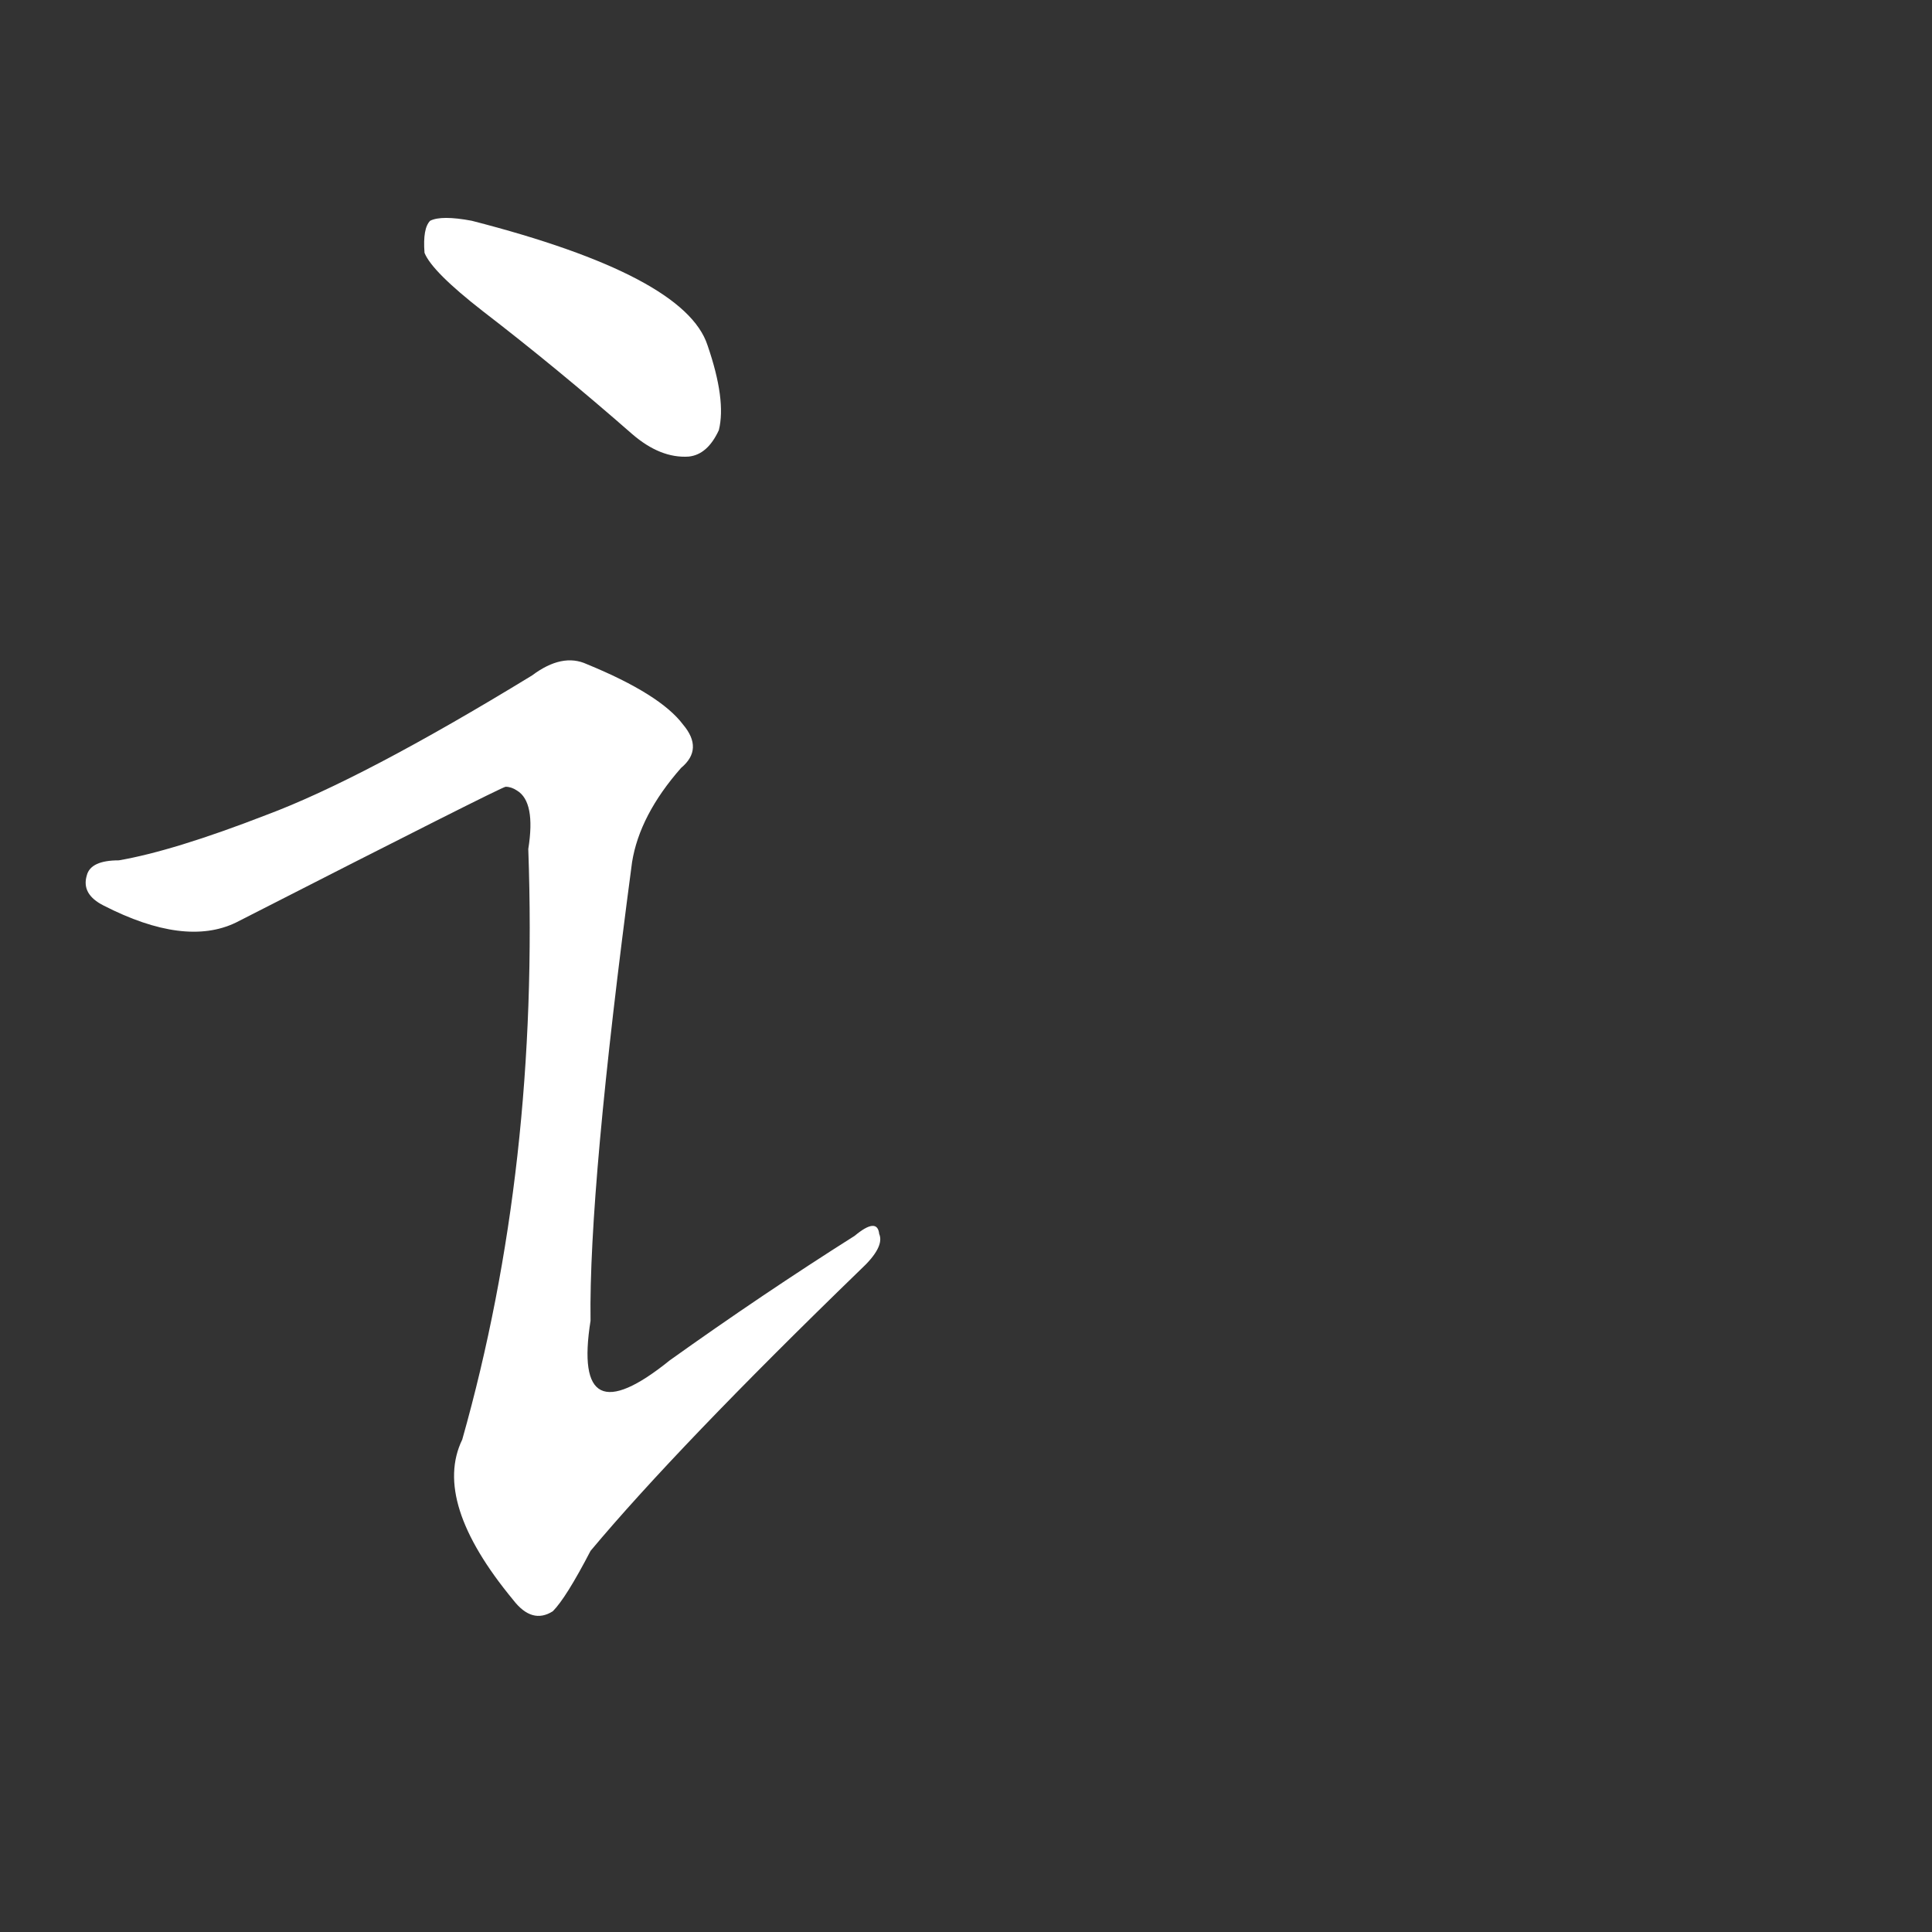 <svg version="1.1" viewBox="0 0 1024 1024" xmlns="http://www.w3.org/2000/svg">
  <rect x="0" y="0" width="1024" height="1024" fill="#333333" stroke="none"/>
  <g transform="scale(1, -1) translate(0, -900)">
    <style type="text/css">
        .stroke1 {fill: #FFFFFF;}
        .stroke2 {fill: #FFFFFF;}
        .stroke3 {fill: #FFFFFF;}
        .stroke4 {fill: #FFFFFF;}
        .stroke5 {fill: #FFFFFF;}
        .stroke6 {fill: #FFFFFF;}
        .stroke7 {fill: #FFFFFF;}
        .stroke8 {fill: #FFFFFF;}
        .stroke9 {fill: #FFFFFF;}
        .stroke10 {fill: #FFFFFF;}
        .stroke11 {fill: #FFFFFF;}
        .stroke12 {fill: #FFFFFF;}
        .stroke13 {fill: #FFFFFF;}
        .stroke14 {fill: #FFFFFF;}
        .stroke15 {fill: #FFFFFF;}
        .stroke16 {fill: #FFFFFF;}
        .stroke17 {fill: #FFFFFF;}
        .stroke18 {fill: #FFFFFF;}
        .stroke19 {fill: #FFFFFF;}
        .stroke20 {fill: #FFFFFF;}
        text {
            font-family: Helvetica;
            font-size: 50px;
            fill: #FFFFFF;}
            paint-order: stroke;
            stroke: #000000;
            stroke-width: 4px;
            stroke-linecap: butt;
            stroke-linejoin: miter;
            font-weight: 800;
        }
    </style>

    <path d="M 256 735 Q 295 705 335 670 Q 350 657 365 658 Q 375 659 381 672 Q 385 688 375 717 Q 363 754 250 783 Q 234 786 228 783 Q 224 779 225 766 Q 229 756 256 735 Z" class="stroke1"/>
    <path d="M 141 468 Q 92 449 63 444 Q 48 444 46 436 Q 43 426 55 420 Q 98 398 125 411 Q 266 483 268 483 Q 271 483 274 481 Q 284 475 280 450 Q 286 282 245 137 Q 229 104 272 52 Q 282 39 293 46 Q 300 53 313 78 Q 359 133 456 227 Q 469 239 466 246 Q 465 255 453 245 Q 404 214 355 179 Q 303 137 313 200 Q 312 270 335 443 Q 339 468 361 493 Q 373 503 362 516 Q 350 532 311 548 Q 298 554 282 542 Q 192 487 141 468 Z" class="stroke2"/>
</g></svg>
